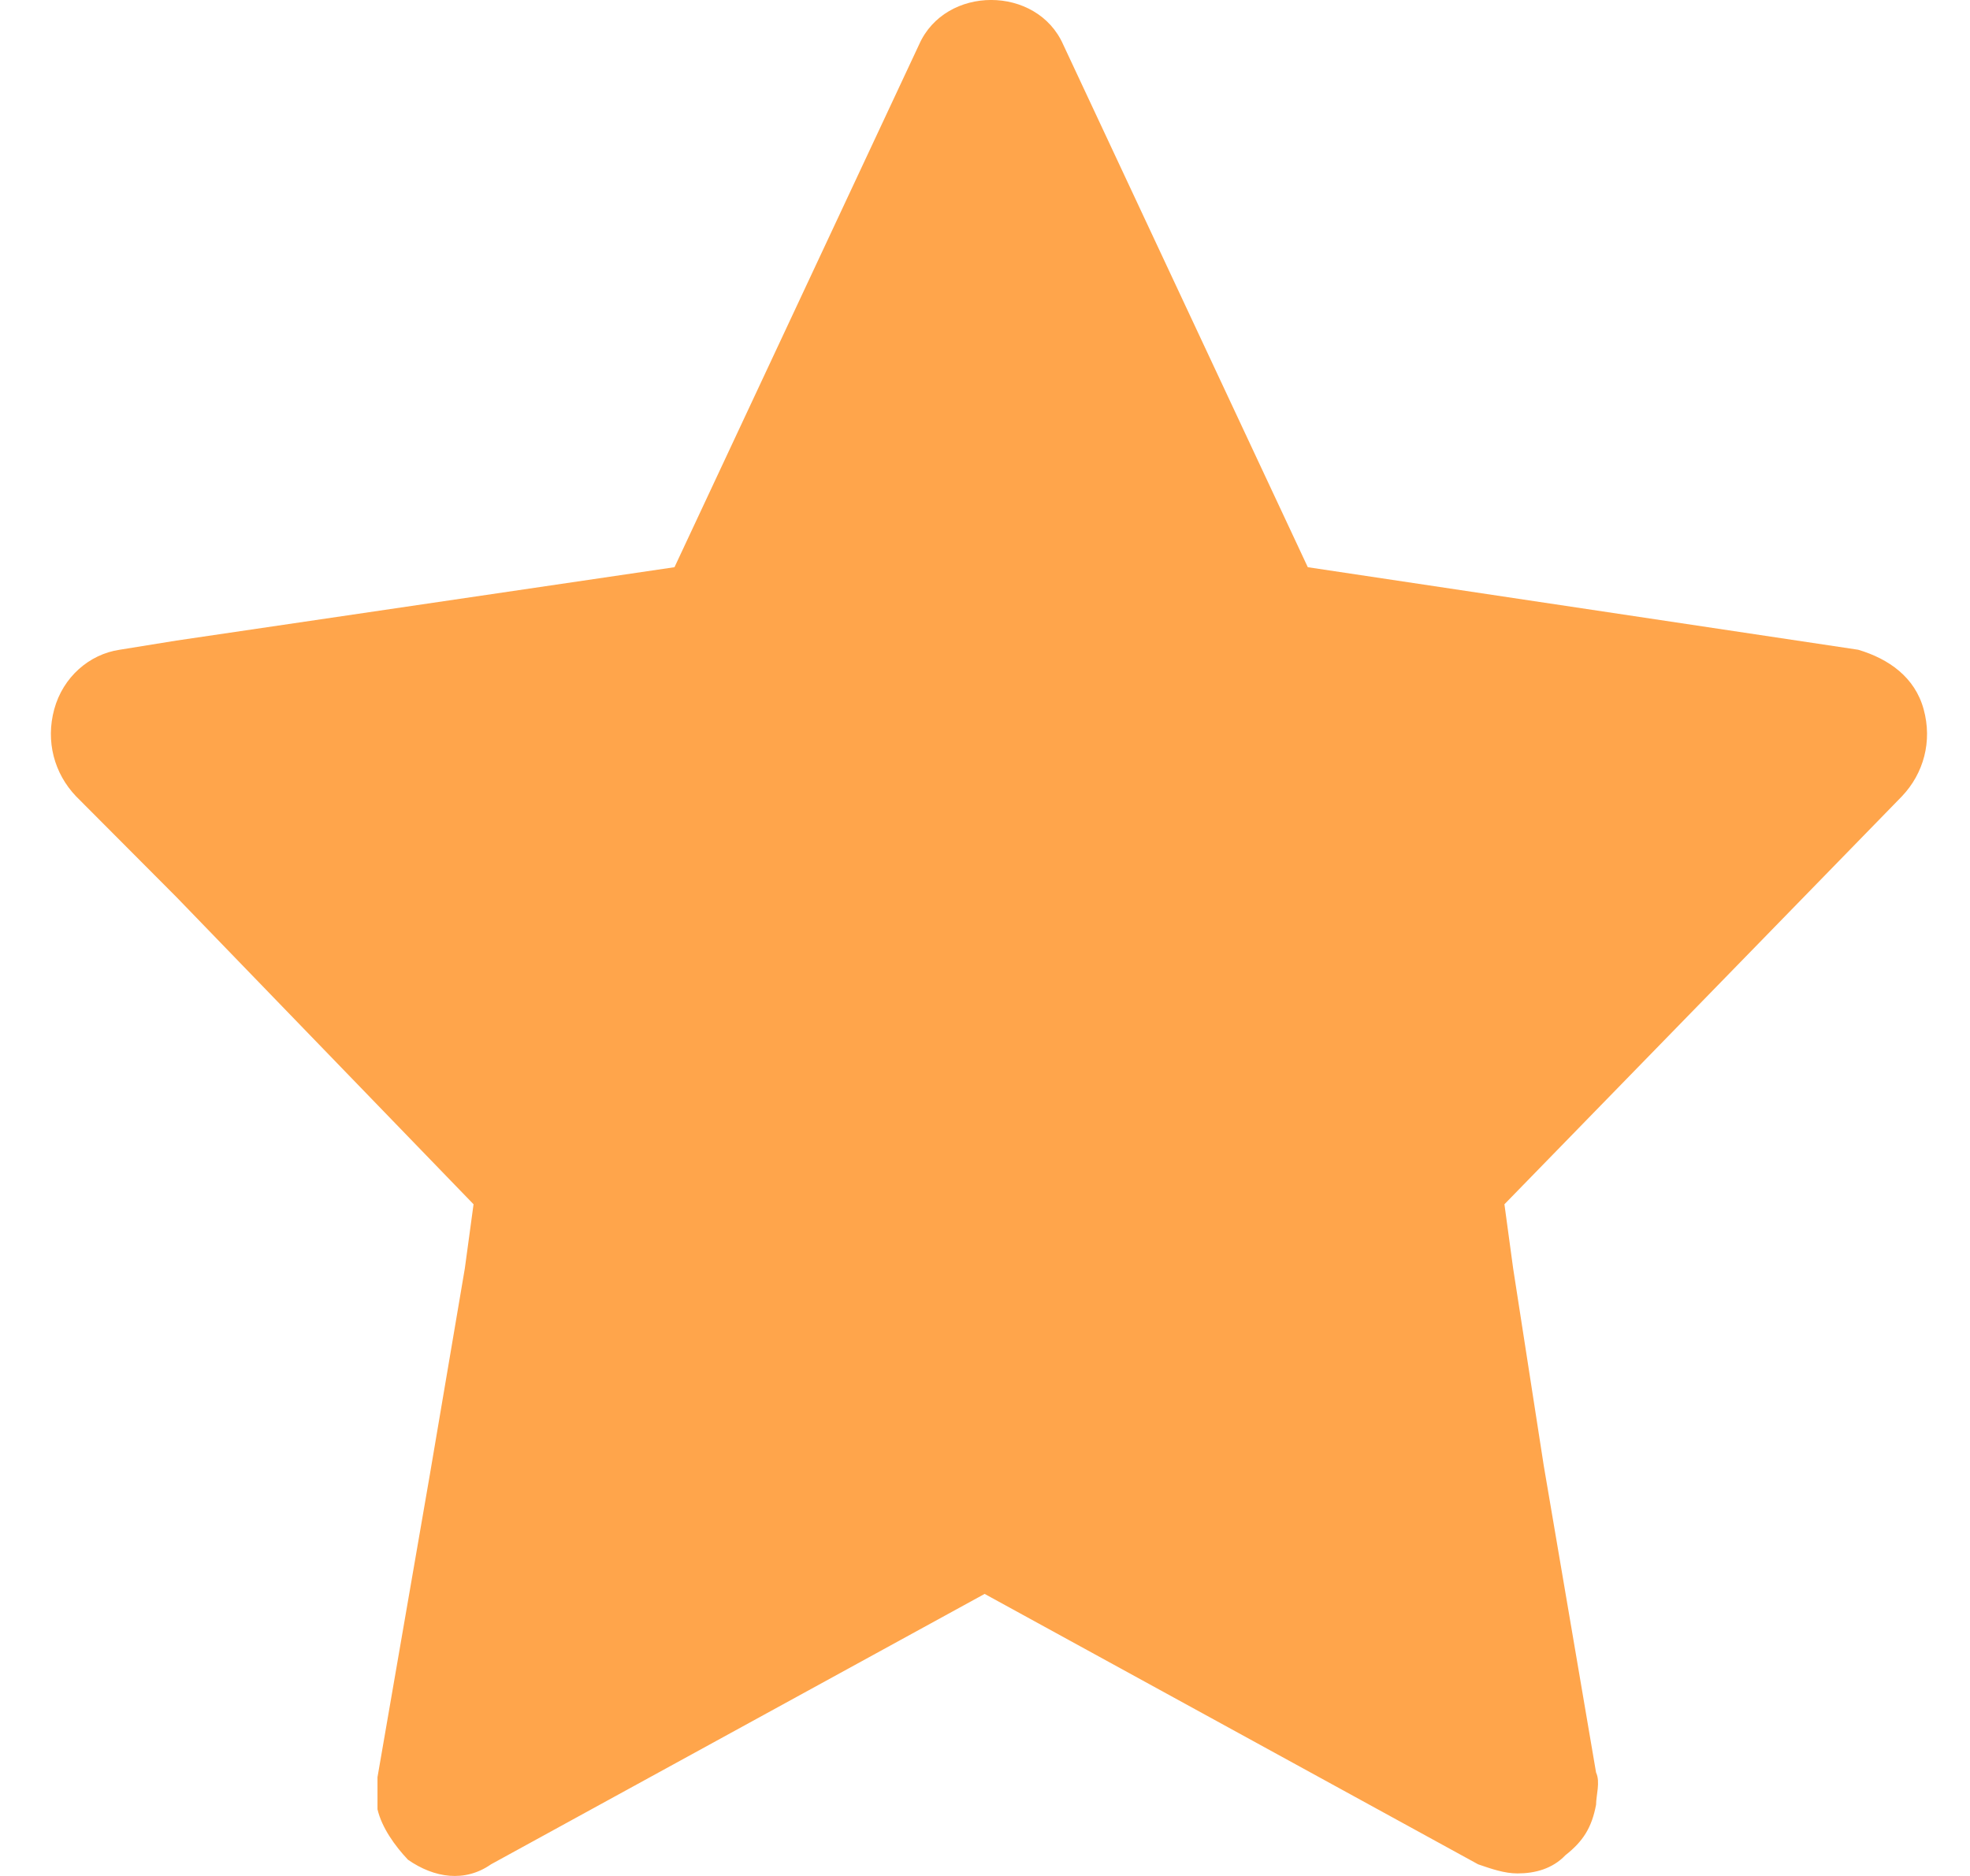 <svg viewBox="0 0 21 20" fill="none" xmlns="http://www.w3.org/2000/svg">
<path d="M7.209 6.989L10.542 1.398L13.209 6.989L19.876 7.688L15.209 12.581L15.876 18.871L10.542 16.075L5.209 18.871L5.876 12.581L1.209 7.688L7.209 6.989Z" fill="#FFA54B"/>
<path d="M20.506 7.562C20.413 7.22 20.134 7.024 19.808 6.927L13.941 6.047L11.334 0.476C11.054 -0.159 10.077 -0.159 9.797 0.476L7.19 6.047L1.882 6.829L1.276 6.927C0.95 6.975 0.671 7.22 0.578 7.562C0.485 7.904 0.578 8.246 0.811 8.49L1.882 9.565L5.048 12.839L4.955 13.523L4.582 15.722L4.024 18.947C4.024 19.094 4.024 19.192 4.024 19.289C4.07 19.485 4.21 19.68 4.349 19.827C4.629 20.022 4.955 20.071 5.234 19.876L6.305 19.289L10.496 16.993L14.686 19.289L15.757 19.876C15.897 19.924 16.037 19.973 16.176 19.973C16.363 19.973 16.549 19.924 16.688 19.778C16.875 19.631 16.968 19.485 17.014 19.24C17.014 19.143 17.061 18.996 17.014 18.898L16.456 15.624L16.13 13.523L16.037 12.839L20.274 8.49C20.506 8.246 20.6 7.904 20.506 7.562ZM14.5 11.862C14.314 12.057 14.221 12.351 14.267 12.644L14.407 13.474L14.779 15.673L15.059 17.481L11.799 15.673L10.915 15.185C10.775 15.136 10.635 15.087 10.496 15.087C10.356 15.087 10.216 15.136 10.077 15.185L9.192 15.673L5.933 17.481L6.212 15.673L6.584 13.474L6.724 12.644C6.771 12.351 6.678 12.057 6.491 11.862L3.139 8.441L7.748 7.757C8.028 7.708 8.261 7.513 8.4 7.269L10.449 2.871L12.498 7.269C12.637 7.513 12.87 7.708 13.15 7.757L17.759 8.441L14.5 11.862Z" fill="#FFA54B"/>
</svg>
